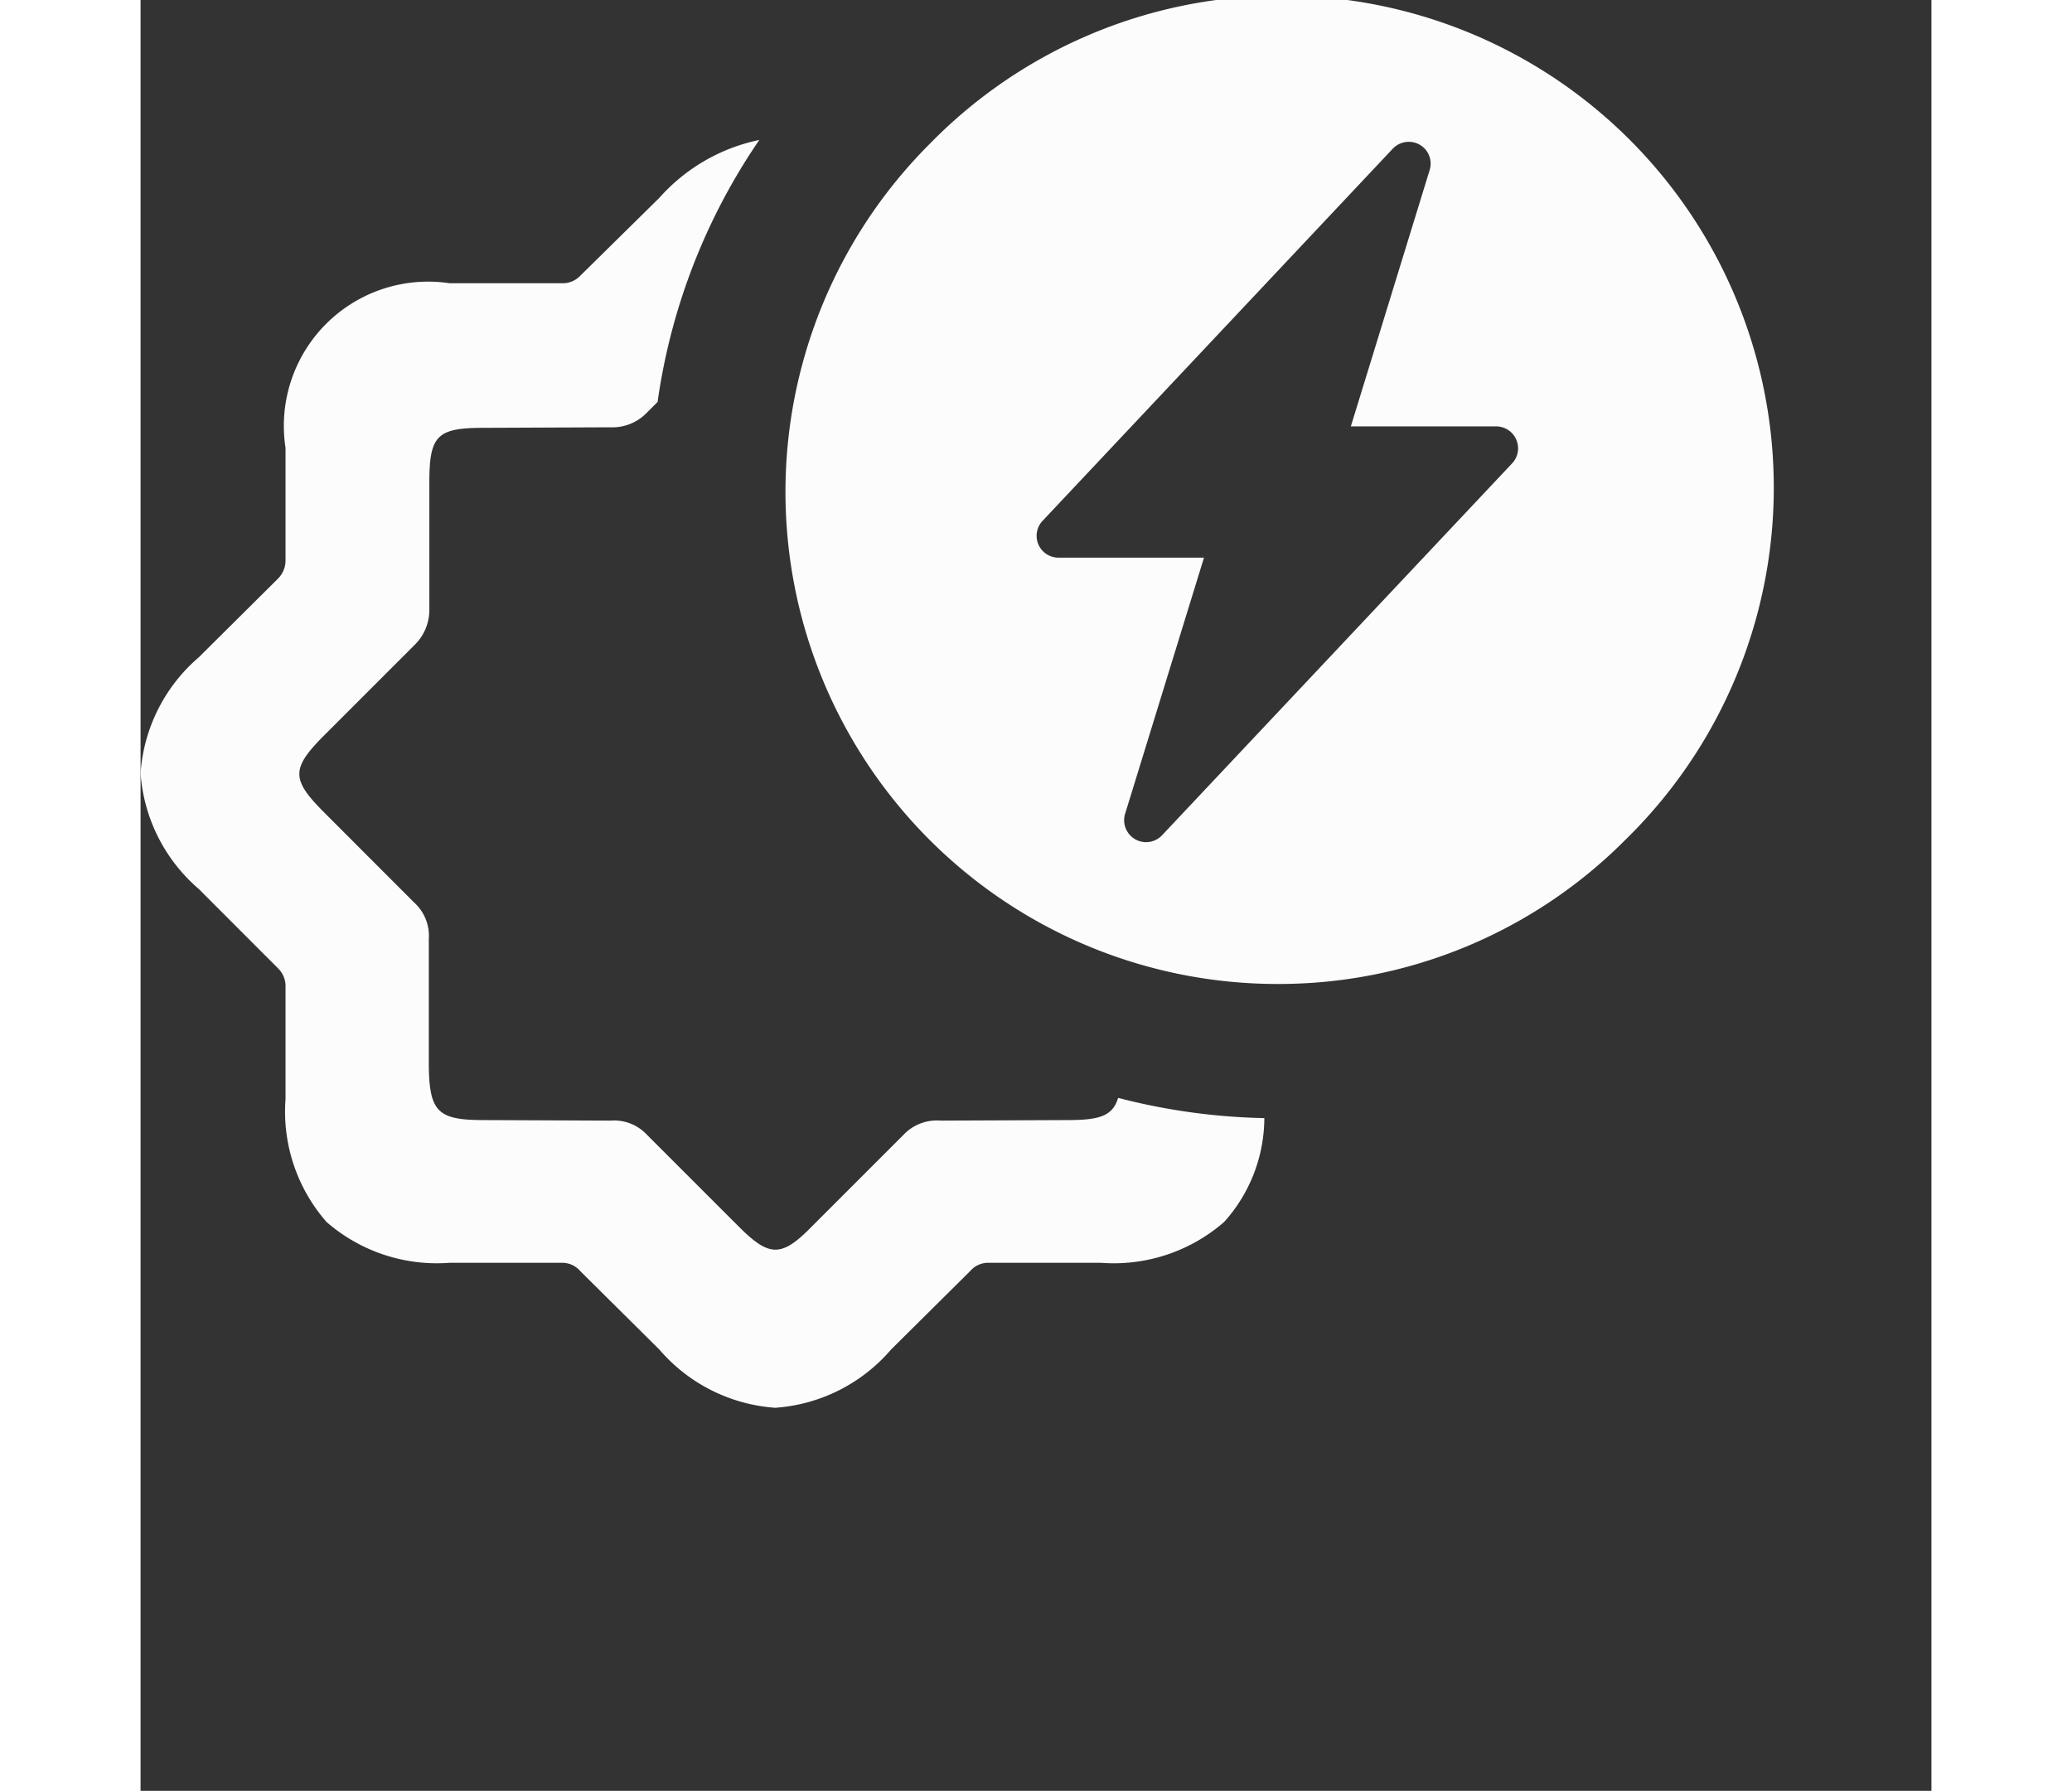 <svg xmlns="http://www.w3.org/2000/svg" width="18.19" height="15.722" viewBox="0 0 20 20" class="MuiSvgIcon-root MuiSvgIcon-colorPrimary MuiSvgIcon-fontSizeSmall" focusable="false" color="#FCFCFC" aria-hidden="true"><rect x="0" y="0" width="20" height="20" fill="#333333" stroke="none"/><g id="Group_12513" data-name="Group 12513" transform="translate(-6596.584 1375)"><path id="Subtraction_75" data-name="Subtraction 75" d="M7.088,14.159a1.878,1.878,0,0,1-1.294-.65l-.885-.878a.264.264,0,0,0-.212-.091H3.449a1.875,1.875,0,0,1-1.372-.456,1.871,1.871,0,0,1-.458-1.374V9.462a.278.278,0,0,0-.085-.212L.65,8.365A1.876,1.876,0,0,1,0,7.071,1.876,1.876,0,0,1,.65,5.778L1.534,4.9a.288.288,0,0,0,.085-.212V3.439A1.611,1.611,0,0,1,3.449,1.6H4.7a.27.27,0,0,0,.212-.085L5.794.646A2.049,2.049,0,0,1,6.91,0,6.874,6.874,0,0,0,5.774,2.926l-.119.119a.533.533,0,0,1-.406.164l-1.418.006c-.521,0-.606.086-.606.612V5.239a.548.548,0,0,1-.17.406L2.05,6.65c-.369.37-.369.491,0,.86L3.055,8.516a.5.5,0,0,1,.164.406v1.412c.006.52.1.612.612.612l1.418.006a.5.5,0,0,1,.406.158l1.006,1.006c.175.176.3.277.429.277s.252-.1.425-.277L8.521,11.11a.511.511,0,0,1,.412-.158l1.412-.006c.345,0,.51-.036.572-.248a7.036,7.036,0,0,0,1.633.226,1.743,1.743,0,0,1-.449,1.16,1.876,1.876,0,0,1-1.374.456H9.478a.264.264,0,0,0-.212.091l-.885.878A1.876,1.876,0,0,1,7.088,14.159Z" transform="translate(6596.584 -1373.437)" fill="#fcfcfc"></path><path id="Subtraction_74" data-name="Subtraction 74" d="M5.495,10.989a5.495,5.495,0,0,1-3.885-9.38A5.495,5.495,0,1,1,9.38,9.38,5.459,5.459,0,0,1,5.495,10.989ZM6.961,1.584a.247.247,0,0,0-.178.077L2.873,5.816a.244.244,0,0,0,.178.412H4.675L3.794,9.089a.245.245,0,0,0,.412.24L8.117,5.174a.245.245,0,0,0-.178-.412H6.315L7.195,1.9a.243.243,0,0,0-.111-.284A.241.241,0,0,0,6.961,1.584Z" transform="translate(6603.785 -1375)" fill="#fcfcfc"></path></g></svg>